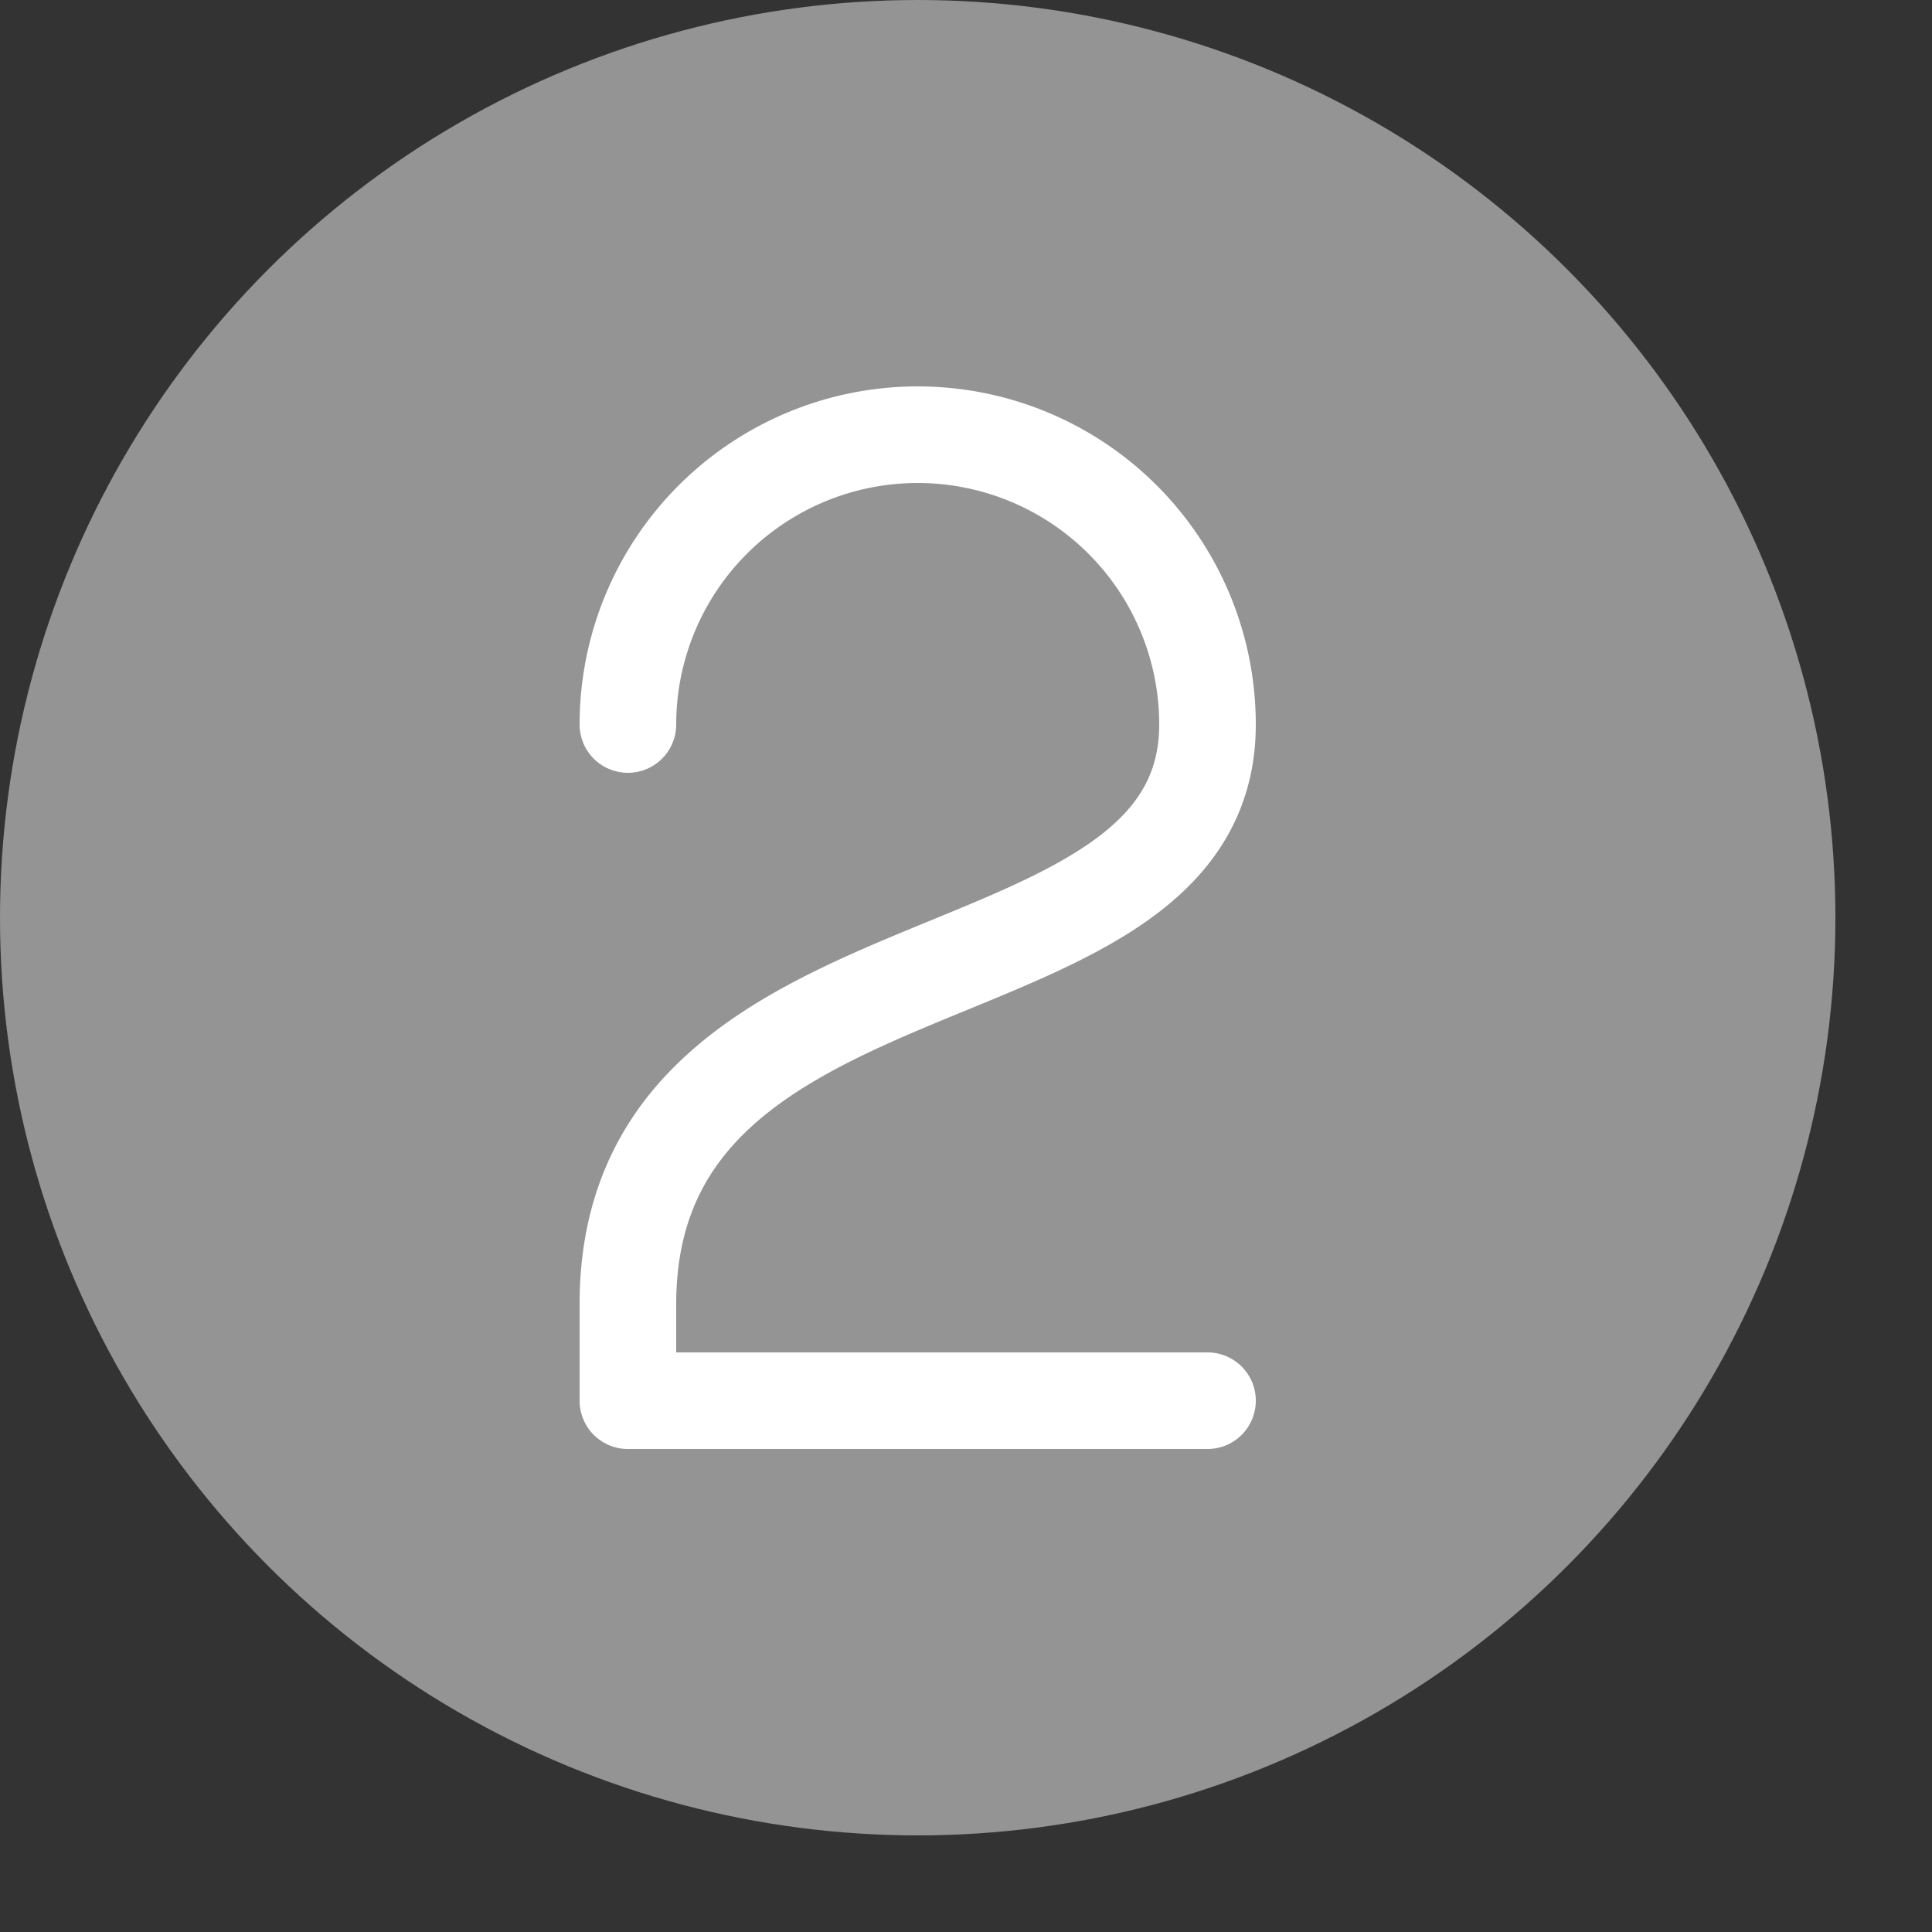 <svg xmlns="http://www.w3.org/2000/svg" viewBox="0 0 20 20"><rect x="0" y="0" width="20" height="20" fill="#333333" stroke="none"/><circle cx="9.5" cy="9.5" r="9.5" style="fill:#949494"/><path d="M6.5,7.5a3,3,0,0,1,6,0c0,3-6,2-6,6v1h6" style="fill:none;stroke:#fff;stroke-linecap:round;stroke-linejoin:round"/></svg>